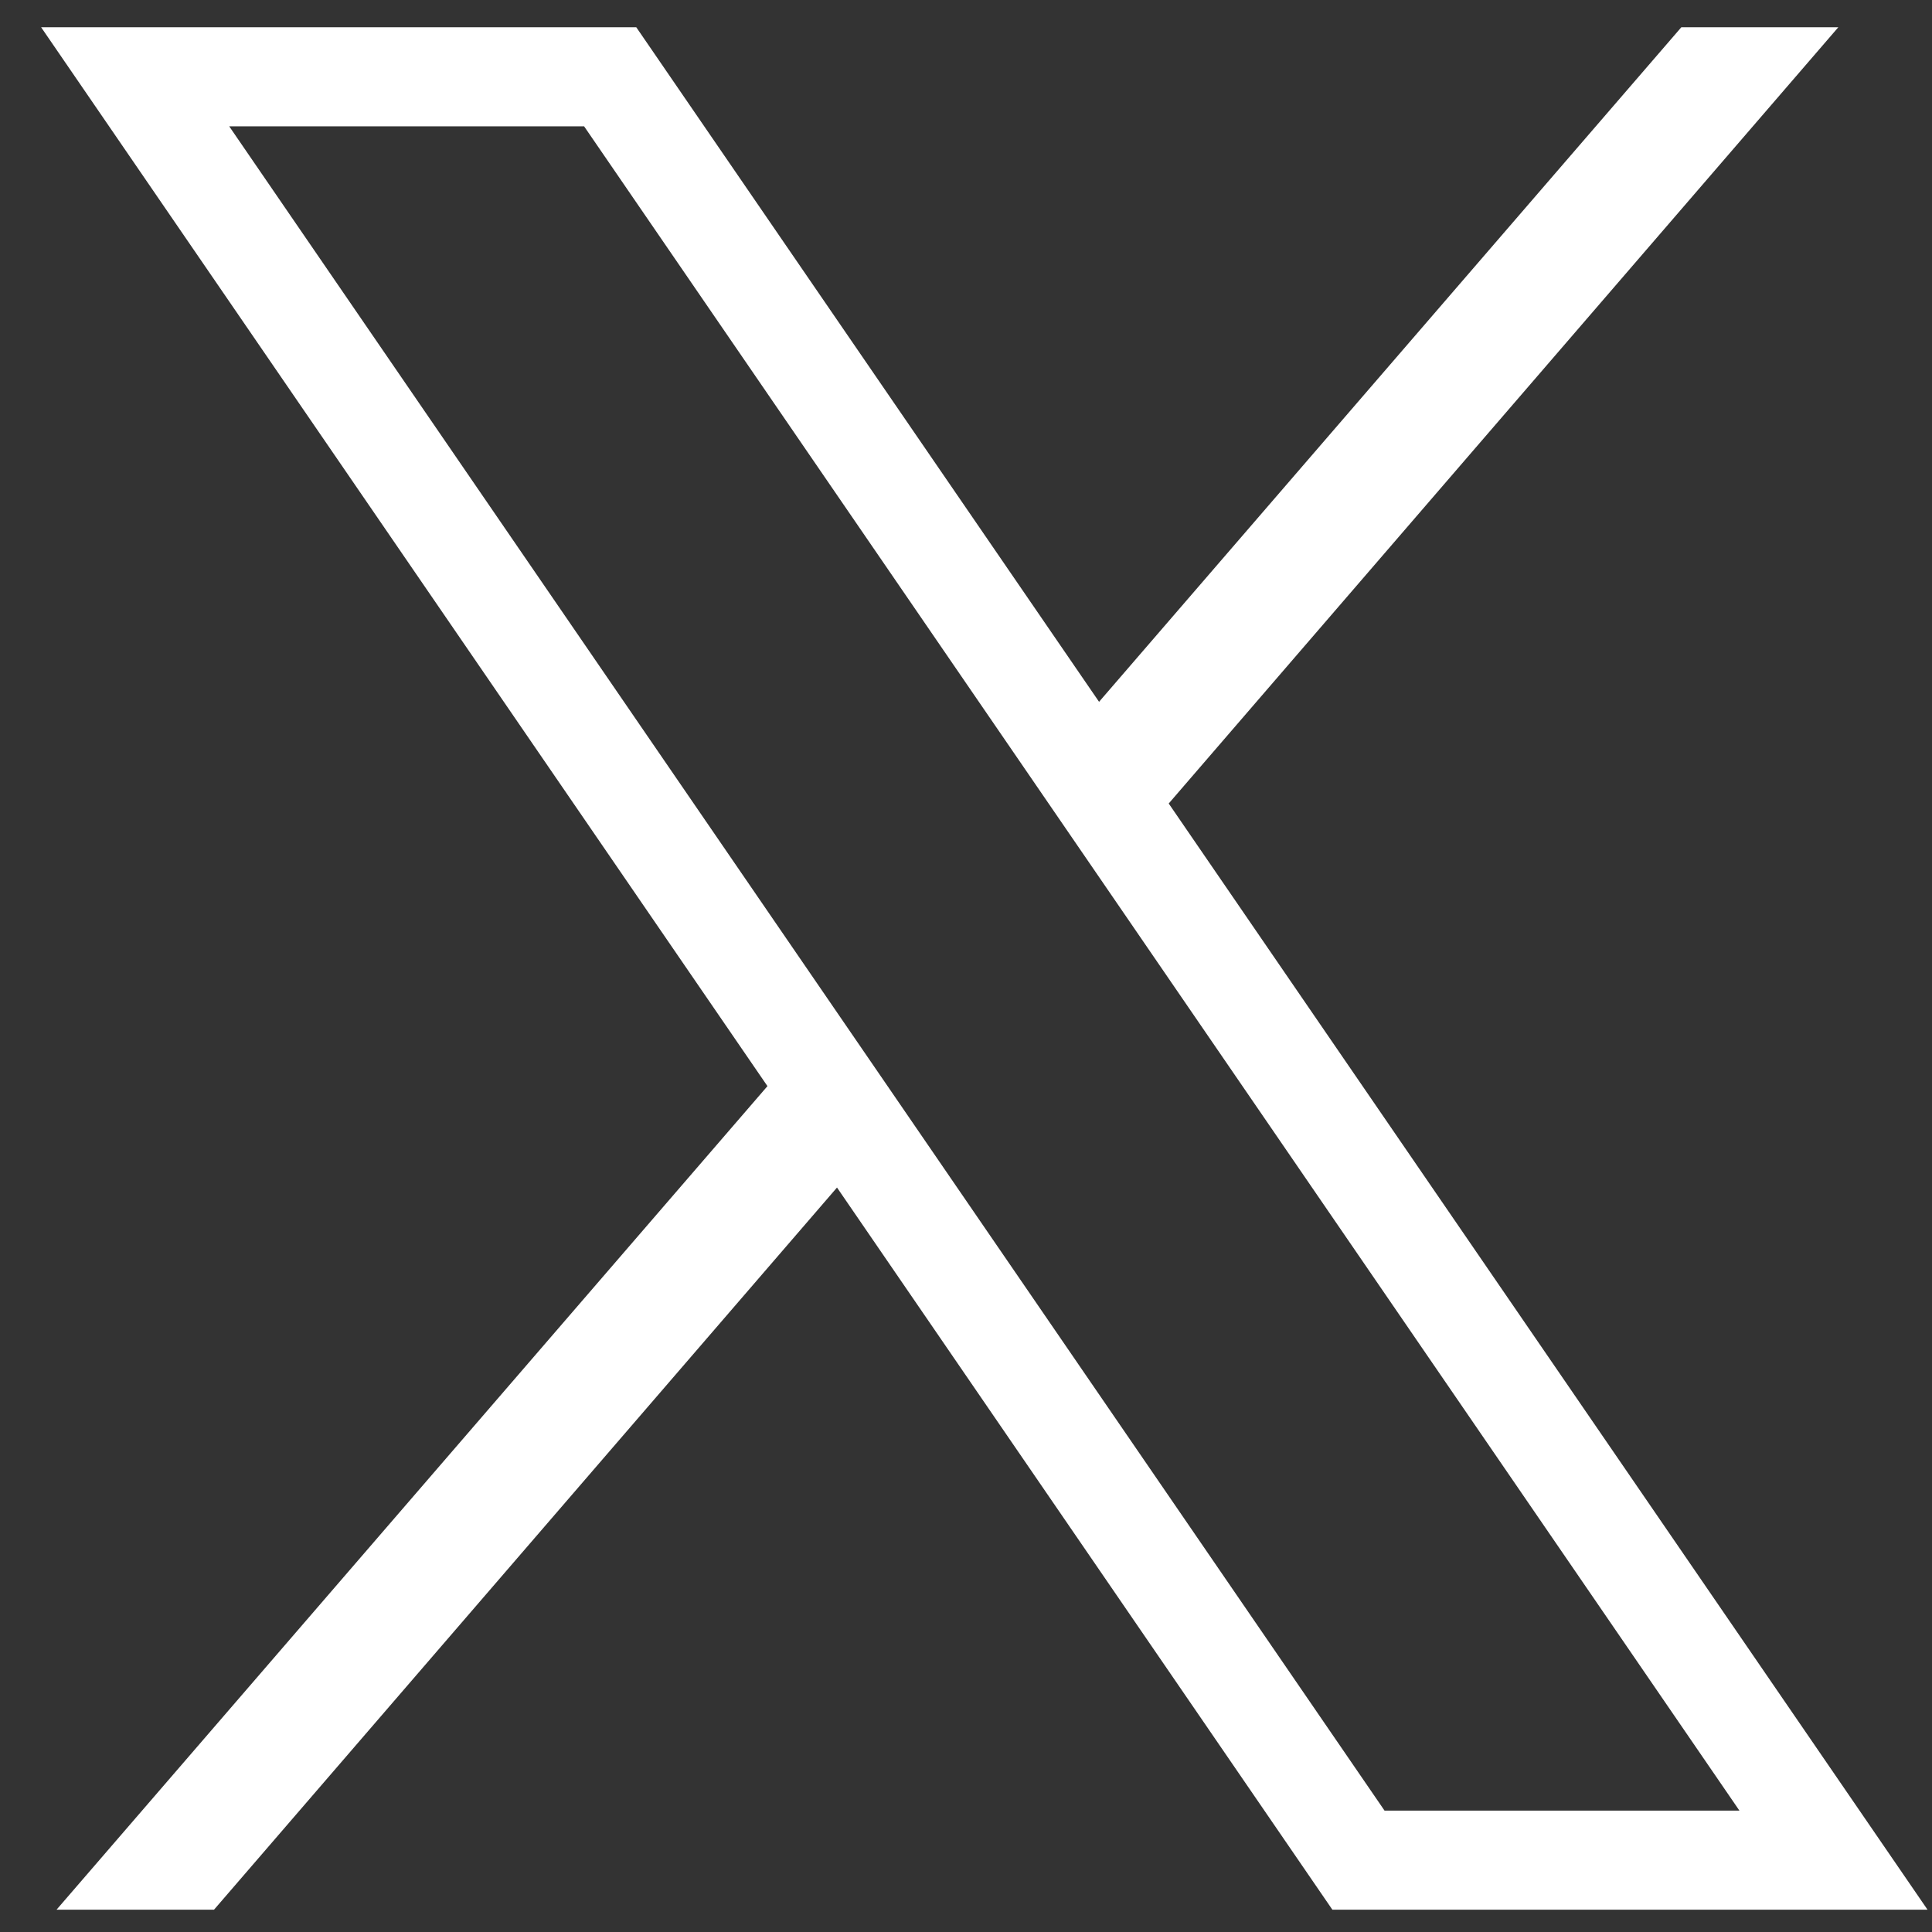 <svg width="39" height="39" viewBox="0 0 39 39" fill="none" xmlns="http://www.w3.org/2000/svg">
<rect x="0" y="0" width="39" height="39" fill="#333333" stroke="none"/>
<path d="M0.83 0.55L15.492 21.925L1.141 38.55H4.32L16.896 23.972L26.896 38.55H38.91L23.592 16.22L37.109 0.55H33.94L22.186 14.167L12.844 0.55H0.83ZM4.627 2.55H11.791L35.113 36.55H27.949L4.627 2.55Z" fill="white"/>
</svg>
